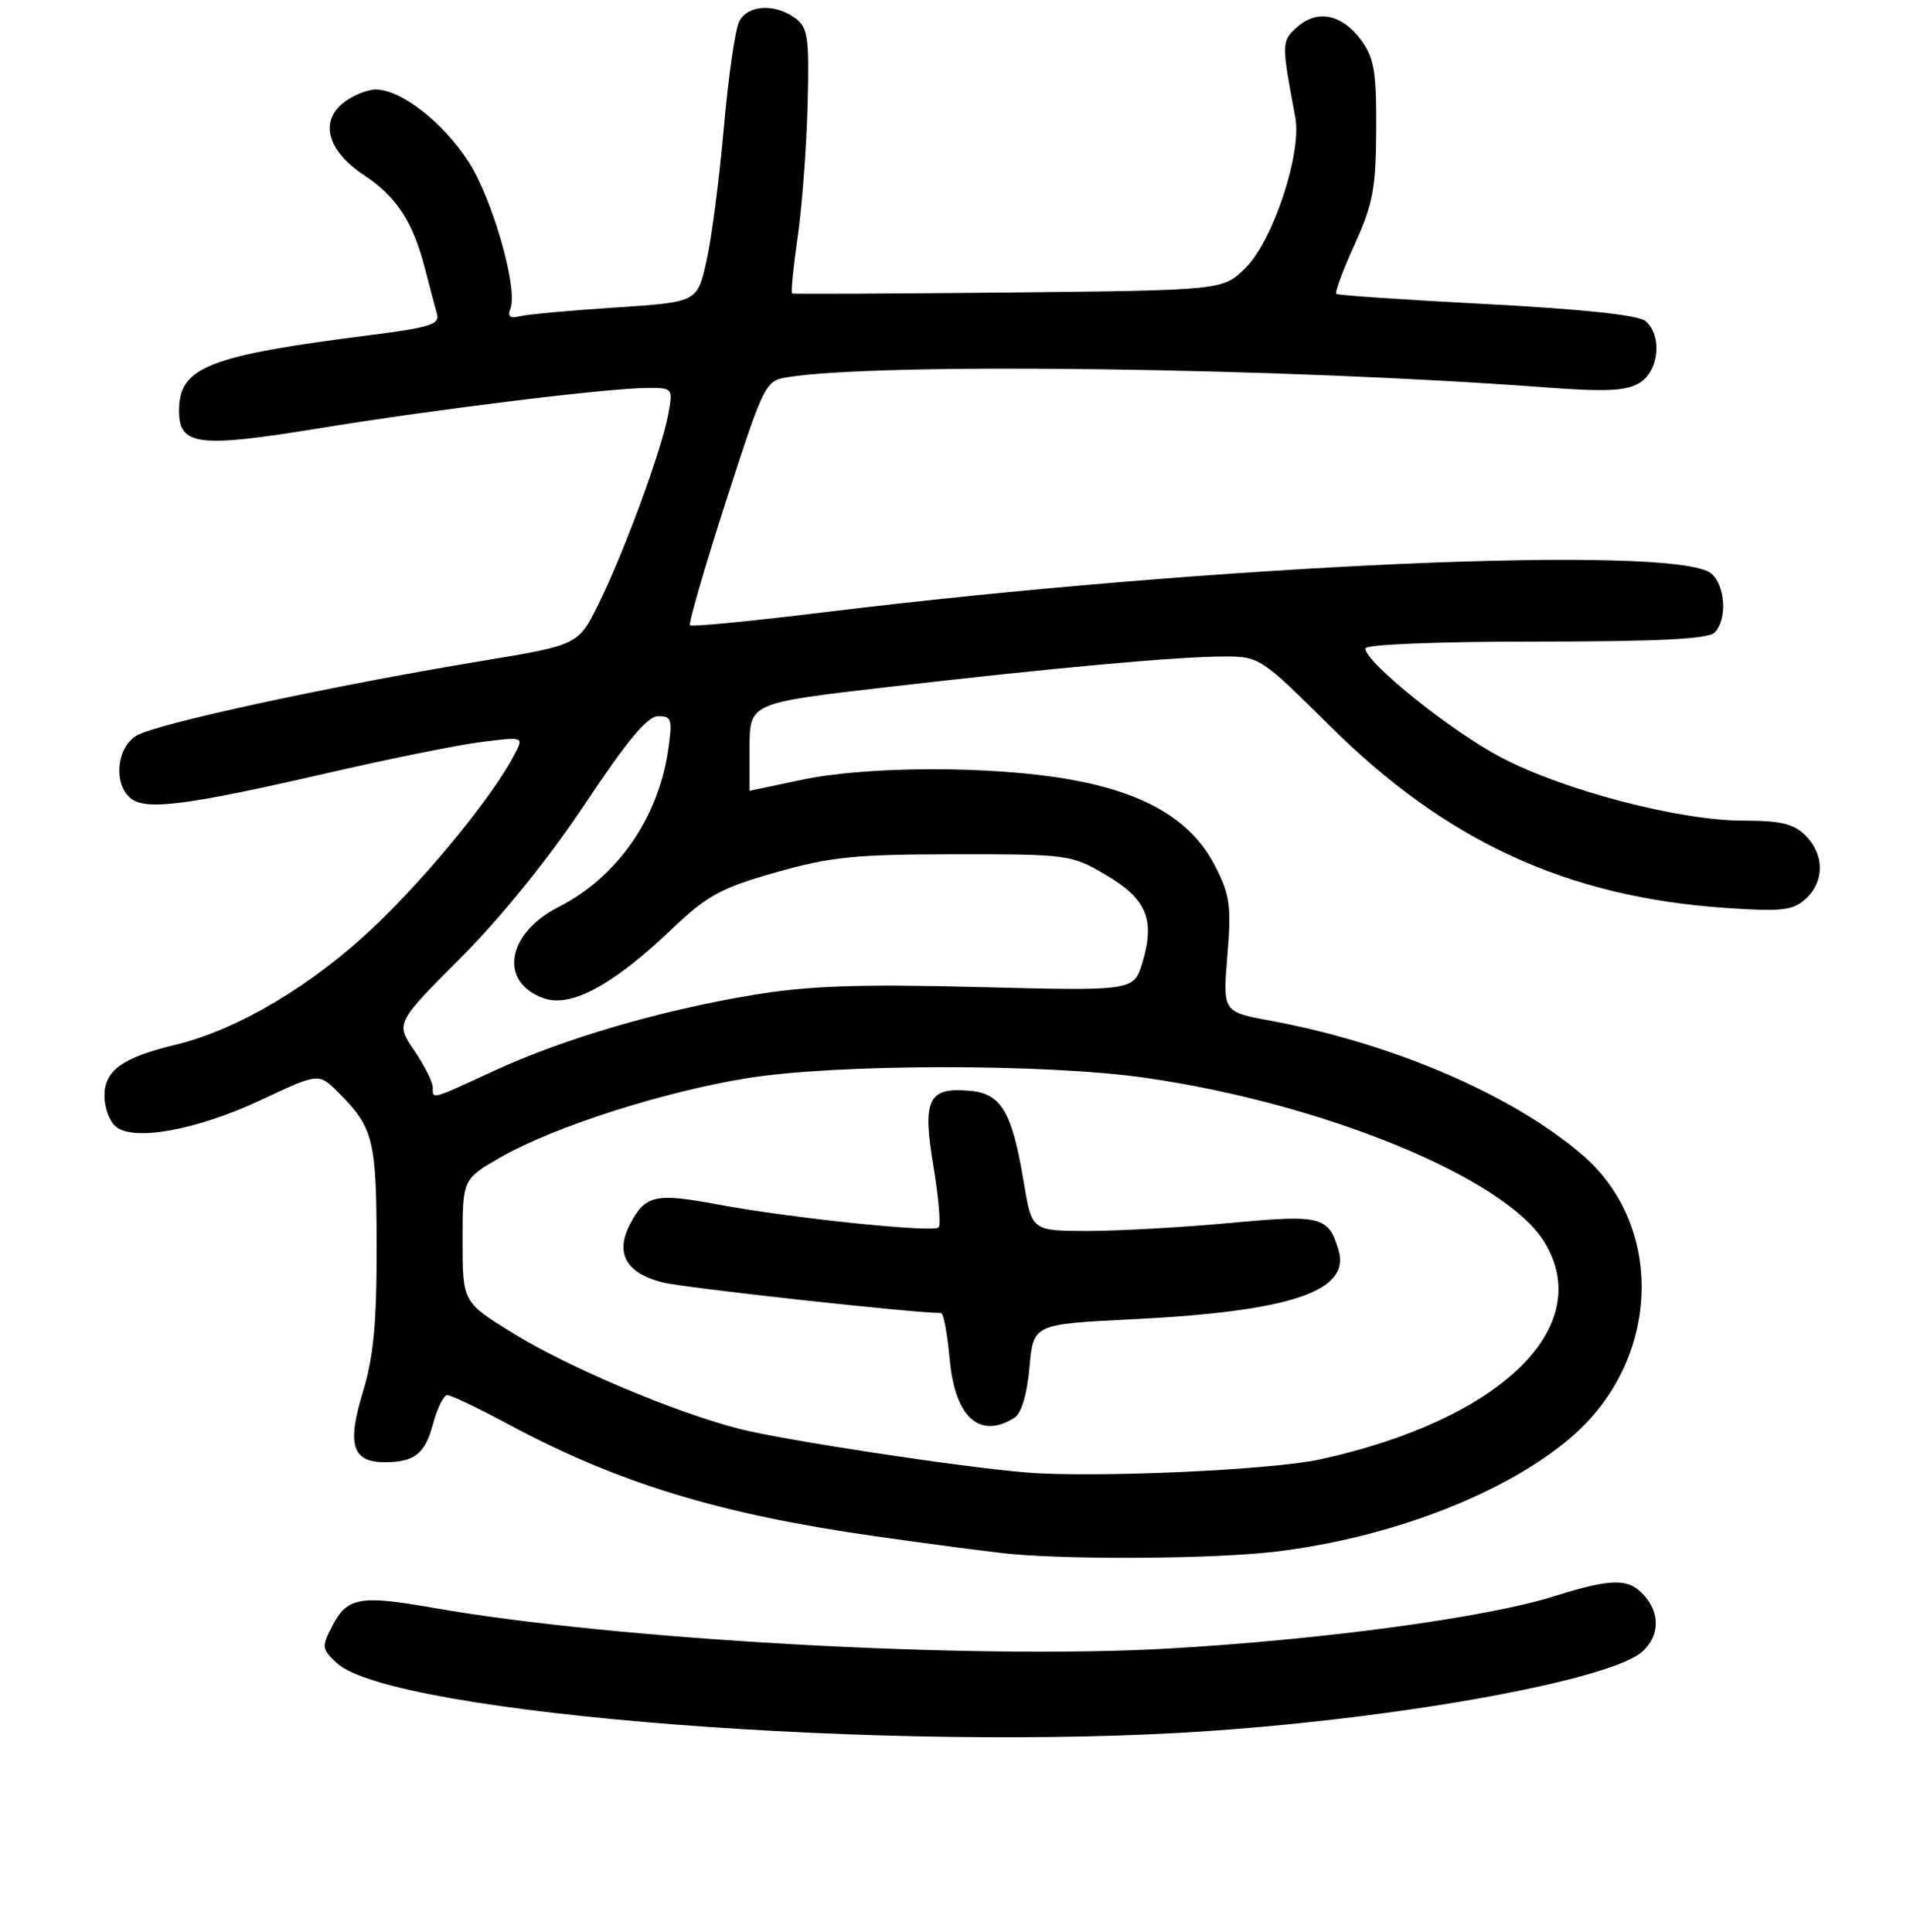 <?xml version="1.0" encoding="UTF-8" standalone="no"?>
<!DOCTYPE svg PUBLIC "-//W3C//DTD SVG 1.1//EN" "http://www.w3.org/Graphics/SVG/1.1/DTD/svg11.dtd" >
<svg xmlns="http://www.w3.org/2000/svg" xmlns:xlink="http://www.w3.org/1999/xlink" version="1.1" viewBox="0 0 256 259">
 <g >
 <path fill="currentColor"
d=" M 162.50 232.00 C 188.81 230.15 215.98 225.14 220.15 221.36 C 222.44 219.29 222.52 216.24 220.35 213.83 C 218.25 211.51 216.04 211.54 208.22 213.99 C 199.14 216.84 177.22 219.80 156.54 220.98 C 130.30 222.47 82.38 219.81 58.02 215.51 C 48.20 213.78 46.52 214.09 44.49 218.03 C 43.10 220.72 43.14 221.05 45.13 222.91 C 52.53 229.80 119.73 235.00 162.50 232.00 Z  M 171.03 207.98 C 186.56 206.10 201.91 200.14 210.66 192.59 C 222.59 182.29 223.24 164.35 212.02 154.75 C 202.61 146.70 186.64 139.84 170.20 136.80 C 163.89 135.63 163.89 135.63 164.51 128.07 C 165.06 121.39 164.86 119.97 162.82 116.01 C 159.68 109.93 153.53 106.28 143.39 104.48 C 133.07 102.64 116.29 102.66 107.50 104.52 C 103.65 105.33 100.48 106.00 100.47 106.00 C 100.45 106.00 100.45 103.35 100.46 100.12 C 100.50 94.23 100.50 94.23 119.00 92.09 C 141.58 89.48 157.94 88.00 164.19 88.00 C 168.77 88.00 169.10 88.22 178.19 97.25 C 193.83 112.79 209.99 120.23 231.26 121.70 C 238.83 122.22 240.28 122.05 242.01 120.49 C 244.56 118.19 244.55 114.55 242.00 112.00 C 240.42 110.42 238.67 110.00 233.63 110.00 C 225.10 110.00 209.60 105.95 201.16 101.51 C 194.49 98.01 183.00 88.78 183.00 86.92 C 183.00 86.39 192.59 86.00 205.80 86.00 C 222.20 86.00 228.94 85.66 229.80 84.80 C 231.53 83.07 231.27 78.47 229.35 76.87 C 224.61 72.94 162.88 75.65 110.19 82.10 C 100.67 83.27 92.70 84.04 92.48 83.81 C 92.26 83.59 94.42 76.13 97.29 67.23 C 102.36 51.50 102.58 51.04 105.50 50.57 C 117.92 48.56 171.65 49.28 207.00 51.92 C 215.25 52.54 217.98 52.41 219.75 51.33 C 222.38 49.72 222.82 44.93 220.52 43.02 C 219.57 42.23 212.00 41.43 199.27 40.76 C 188.40 40.20 179.32 39.58 179.10 39.39 C 178.89 39.20 179.99 36.22 181.56 32.77 C 184.02 27.37 184.42 25.23 184.46 17.33 C 184.49 9.54 184.18 7.74 182.40 5.33 C 179.83 1.87 176.51 1.23 173.82 3.66 C 171.75 5.53 171.75 5.81 173.61 15.71 C 174.51 20.51 170.66 32.18 166.96 35.89 C 163.93 38.91 163.93 38.91 135.22 39.21 C 119.42 39.37 106.35 39.43 106.17 39.34 C 105.99 39.24 106.32 35.87 106.90 31.84 C 107.49 27.80 108.09 19.85 108.24 14.17 C 108.47 4.93 108.30 3.70 106.56 2.42 C 103.86 0.45 100.26 0.64 99.09 2.84 C 98.55 3.85 97.62 10.26 97.02 17.09 C 96.42 23.91 95.38 31.98 94.69 35.00 C 93.46 40.50 93.46 40.50 82.48 41.22 C 76.44 41.61 70.68 42.14 69.67 42.39 C 68.35 42.73 68.00 42.43 68.42 41.34 C 69.44 38.68 66.03 26.72 62.82 21.72 C 59.42 16.42 53.76 12.00 50.38 12.00 C 49.19 12.00 47.20 12.82 45.96 13.83 C 42.81 16.38 43.95 20.28 48.79 23.48 C 53.16 26.37 55.34 29.72 56.96 36.00 C 57.60 38.48 58.33 41.23 58.58 42.12 C 58.97 43.47 57.52 43.92 49.77 44.90 C 27.85 47.68 24.00 49.19 24.00 55.06 C 24.00 59.74 26.54 60.06 42.70 57.42 C 58.37 54.86 81.63 52.00 86.86 52.00 C 90.19 52.00 90.22 52.04 89.54 55.65 C 88.63 60.48 83.61 74.12 80.21 80.98 C 77.50 86.46 77.50 86.46 64.50 88.61 C 44.46 91.92 20.75 97.05 18.25 98.63 C 15.61 100.29 15.19 105.08 17.51 107.00 C 19.51 108.67 24.99 107.97 43.72 103.66 C 52.10 101.73 61.48 99.83 64.58 99.45 C 70.21 98.74 70.21 98.74 68.97 101.12 C 66.10 106.65 57.49 117.22 50.26 124.11 C 41.93 132.05 31.89 138.03 23.50 140.05 C 16.40 141.76 14.00 143.49 14.00 146.90 C 14.00 148.47 14.68 150.32 15.52 151.01 C 17.94 153.03 26.40 151.47 35.00 147.44 C 42.72 143.81 42.72 143.81 45.34 146.43 C 50.06 151.15 50.46 152.73 50.48 167.00 C 50.50 177.46 50.07 181.90 48.60 186.72 C 46.49 193.65 47.23 196.00 51.54 196.00 C 55.55 196.00 56.95 194.90 58.03 190.90 C 58.60 188.75 59.48 187.00 59.96 187.00 C 60.45 187.00 64.14 188.77 68.17 190.93 C 82.79 198.78 96.47 202.96 117.10 205.89 C 125.02 207.02 133.30 208.10 135.50 208.30 C 144.43 209.11 163.06 208.94 171.03 207.98 Z  M 137.50 197.37 C 128.55 196.63 104.87 193.02 99.02 191.51 C 90.24 189.23 76.22 183.30 68.75 178.70 C 62.00 174.54 62.00 174.54 62.00 166.29 C 62.00 158.04 62.00 158.04 67.16 155.09 C 74.28 151.03 88.83 146.36 100.08 144.53 C 112.11 142.58 140.12 142.55 153.50 144.47 C 177.45 147.91 201.66 157.86 206.97 166.45 C 214.00 177.83 201.19 190.30 177.00 195.61 C 170.40 197.06 146.61 198.12 137.50 197.37 Z  M 135.98 190.03 C 136.90 189.45 137.67 186.87 137.98 183.30 C 138.50 177.50 138.50 177.50 151.59 176.85 C 172.98 175.80 181.05 173.10 179.40 167.56 C 178.05 163.03 177.07 162.79 164.89 163.93 C 158.63 164.51 150.08 164.99 145.90 165.00 C 138.30 165.00 138.30 165.00 137.23 158.55 C 135.64 148.97 134.21 146.56 129.91 146.20 C 124.37 145.73 123.60 147.39 125.12 156.42 C 125.81 160.56 126.12 164.21 125.80 164.53 C 125.07 165.26 105.85 163.26 96.22 161.45 C 87.82 159.88 86.47 160.18 84.43 164.13 C 82.43 168.00 83.91 170.64 88.77 171.89 C 91.57 172.61 122.39 176.00 126.13 176.00 C 126.45 176.00 126.98 178.79 127.29 182.21 C 127.99 189.99 131.32 192.98 135.98 190.03 Z  M 58.00 145.73 C 58.00 145.03 56.88 142.82 55.51 140.80 C 53.02 137.14 53.02 137.14 61.82 128.32 C 67.22 122.90 73.62 114.97 78.42 107.75 C 84.06 99.26 86.78 96.00 88.22 96.00 C 90.05 96.00 90.16 96.43 89.52 100.73 C 88.16 109.78 82.65 117.62 74.89 121.56 C 67.88 125.11 66.82 131.70 72.91 133.82 C 76.54 135.09 82.17 132.04 89.99 124.59 C 94.79 120.02 96.59 119.04 104.00 116.93 C 111.32 114.85 114.64 114.52 128.00 114.51 C 143.16 114.50 143.60 114.56 148.24 117.29 C 153.68 120.48 154.84 123.27 153.12 129.01 C 151.97 132.84 151.97 132.84 131.23 132.31 C 115.10 131.90 108.39 132.13 100.99 133.36 C 88.60 135.40 75.55 139.22 66.21 143.54 C 57.63 147.50 58.00 147.40 58.00 145.73 Z "/>
</g>
</svg>